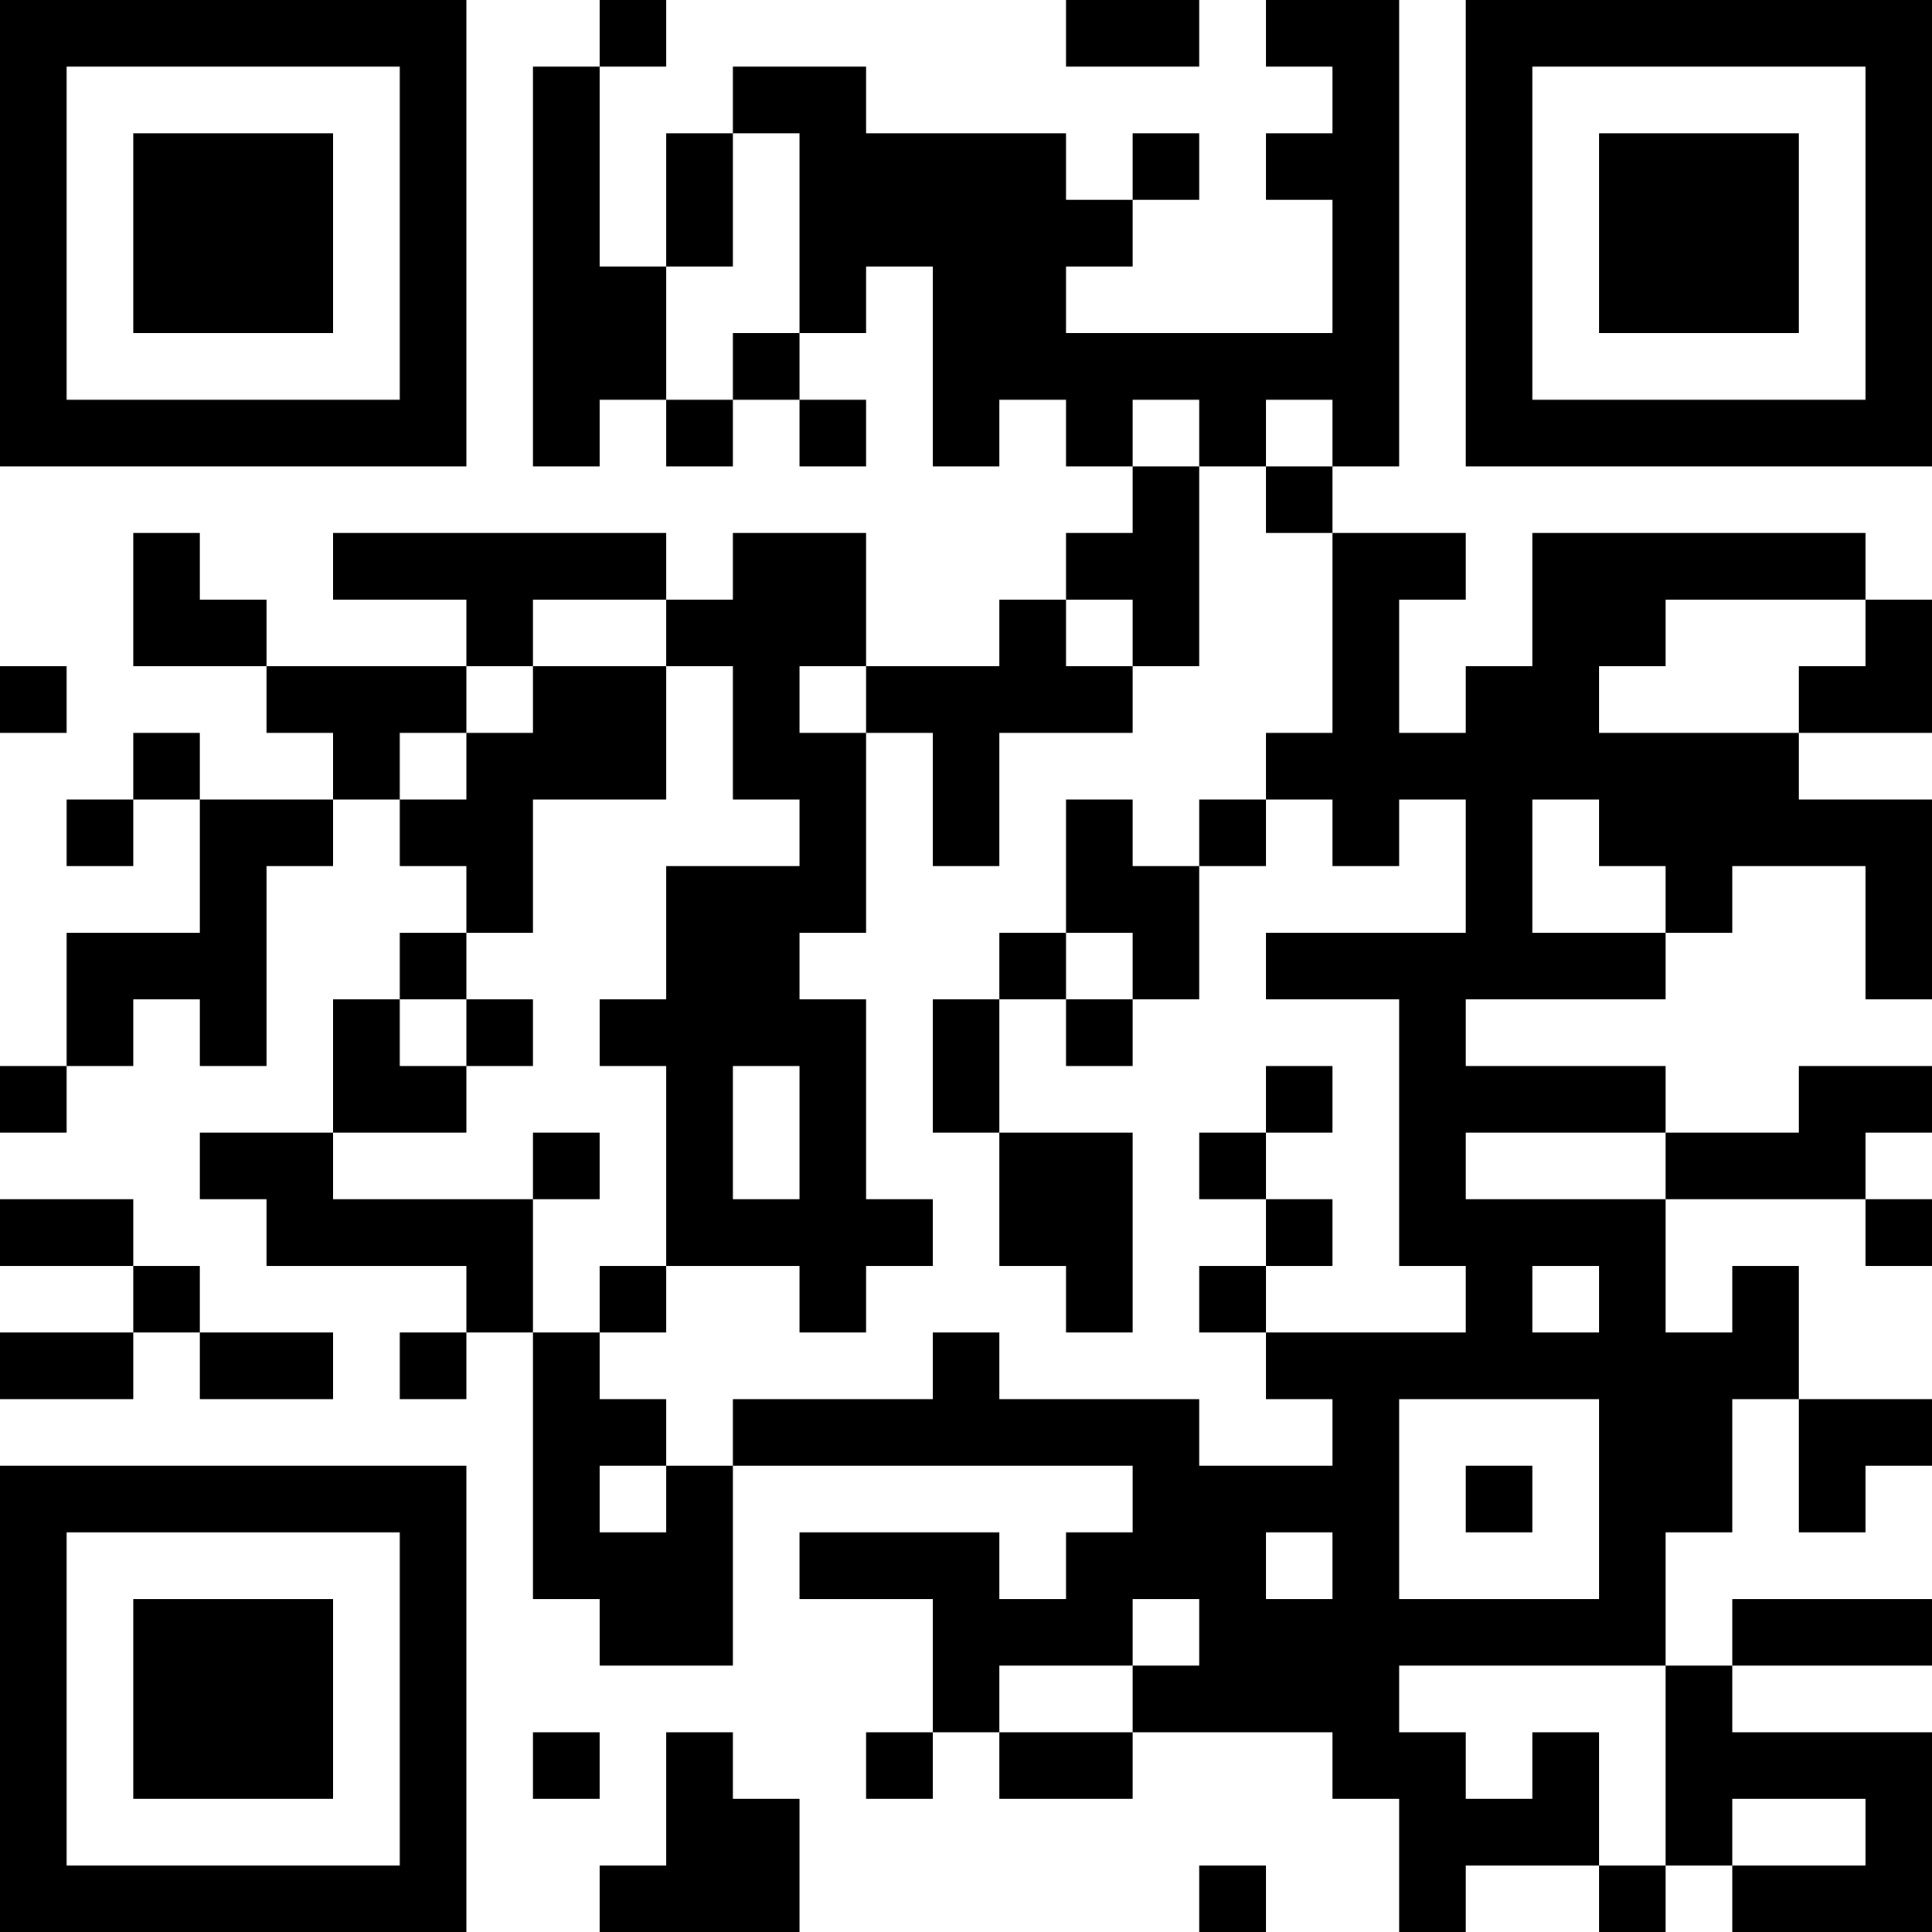 <?xml version="1.0" encoding="UTF-8"?>
<svg xmlns="http://www.w3.org/2000/svg" version="1.1" width="200" height="200" viewBox="0 0 200 200"><rect x="0" y="0" width="200" height="200" fill="#ffffff"/><g transform="scale(6.897)"><g transform="translate(0,0)"><path fill-rule="evenodd" d="M9 0L9 1L8 1L8 7L9 7L9 6L10 6L10 7L11 7L11 6L12 6L12 7L13 7L13 6L12 6L12 5L13 5L13 4L14 4L14 7L15 7L15 6L16 6L16 7L17 7L17 8L16 8L16 9L15 9L15 10L13 10L13 8L11 8L11 9L10 9L10 8L5 8L5 9L7 9L7 10L4 10L4 9L3 9L3 8L2 8L2 10L4 10L4 11L5 11L5 12L3 12L3 11L2 11L2 12L1 12L1 13L2 13L2 12L3 12L3 14L1 14L1 16L0 16L0 17L1 17L1 16L2 16L2 15L3 15L3 16L4 16L4 13L5 13L5 12L6 12L6 13L7 13L7 14L6 14L6 15L5 15L5 17L3 17L3 18L4 18L4 19L7 19L7 20L6 20L6 21L7 21L7 20L8 20L8 24L9 24L9 25L11 25L11 22L17 22L17 23L16 23L16 24L15 24L15 23L12 23L12 24L14 24L14 26L13 26L13 27L14 27L14 26L15 26L15 27L17 27L17 26L20 26L20 27L21 27L21 29L22 29L22 28L24 28L24 29L25 29L25 28L26 28L26 29L29 29L29 26L26 26L26 25L29 25L29 24L26 24L26 25L25 25L25 23L26 23L26 21L27 21L27 23L28 23L28 22L29 22L29 21L27 21L27 19L26 19L26 20L25 20L25 18L28 18L28 19L29 19L29 18L28 18L28 17L29 17L29 16L27 16L27 17L25 17L25 16L22 16L22 15L25 15L25 14L26 14L26 13L28 13L28 15L29 15L29 12L27 12L27 11L29 11L29 9L28 9L28 8L23 8L23 10L22 10L22 11L21 11L21 9L22 9L22 8L20 8L20 7L21 7L21 0L19 0L19 1L20 1L20 2L19 2L19 3L20 3L20 5L16 5L16 4L17 4L17 3L18 3L18 2L17 2L17 3L16 3L16 2L13 2L13 1L11 1L11 2L10 2L10 4L9 4L9 1L10 1L10 0ZM16 0L16 1L18 1L18 0ZM11 2L11 4L10 4L10 6L11 6L11 5L12 5L12 2ZM17 6L17 7L18 7L18 10L17 10L17 9L16 9L16 10L17 10L17 11L15 11L15 13L14 13L14 11L13 11L13 10L12 10L12 11L13 11L13 14L12 14L12 15L13 15L13 18L14 18L14 19L13 19L13 20L12 20L12 19L10 19L10 16L9 16L9 15L10 15L10 13L12 13L12 12L11 12L11 10L10 10L10 9L8 9L8 10L7 10L7 11L6 11L6 12L7 12L7 11L8 11L8 10L10 10L10 12L8 12L8 14L7 14L7 15L6 15L6 16L7 16L7 17L5 17L5 18L8 18L8 20L9 20L9 21L10 21L10 22L9 22L9 23L10 23L10 22L11 22L11 21L14 21L14 20L15 20L15 21L18 21L18 22L20 22L20 21L19 21L19 20L22 20L22 19L21 19L21 15L19 15L19 14L22 14L22 12L21 12L21 13L20 13L20 12L19 12L19 11L20 11L20 8L19 8L19 7L20 7L20 6L19 6L19 7L18 7L18 6ZM25 9L25 10L24 10L24 11L27 11L27 10L28 10L28 9ZM0 10L0 11L1 11L1 10ZM16 12L16 14L15 14L15 15L14 15L14 17L15 17L15 19L16 19L16 20L17 20L17 17L15 17L15 15L16 15L16 16L17 16L17 15L18 15L18 13L19 13L19 12L18 12L18 13L17 13L17 12ZM23 12L23 14L25 14L25 13L24 13L24 12ZM16 14L16 15L17 15L17 14ZM7 15L7 16L8 16L8 15ZM11 16L11 18L12 18L12 16ZM19 16L19 17L18 17L18 18L19 18L19 19L18 19L18 20L19 20L19 19L20 19L20 18L19 18L19 17L20 17L20 16ZM8 17L8 18L9 18L9 17ZM22 17L22 18L25 18L25 17ZM0 18L0 19L2 19L2 20L0 20L0 21L2 21L2 20L3 20L3 21L5 21L5 20L3 20L3 19L2 19L2 18ZM9 19L9 20L10 20L10 19ZM23 19L23 20L24 20L24 19ZM21 21L21 24L24 24L24 21ZM22 22L22 23L23 23L23 22ZM19 23L19 24L20 24L20 23ZM17 24L17 25L15 25L15 26L17 26L17 25L18 25L18 24ZM21 25L21 26L22 26L22 27L23 27L23 26L24 26L24 28L25 28L25 25ZM8 26L8 27L9 27L9 26ZM10 26L10 28L9 28L9 29L12 29L12 27L11 27L11 26ZM26 27L26 28L28 28L28 27ZM18 28L18 29L19 29L19 28ZM0 0L0 7L7 7L7 0ZM1 1L1 6L6 6L6 1ZM2 2L2 5L5 5L5 2ZM22 0L22 7L29 7L29 0ZM23 1L23 6L28 6L28 1ZM24 2L24 5L27 5L27 2ZM0 22L0 29L7 29L7 22ZM1 23L1 28L6 28L6 23ZM2 24L2 27L5 27L5 24Z" fill="#000000"/></g></g></svg>
